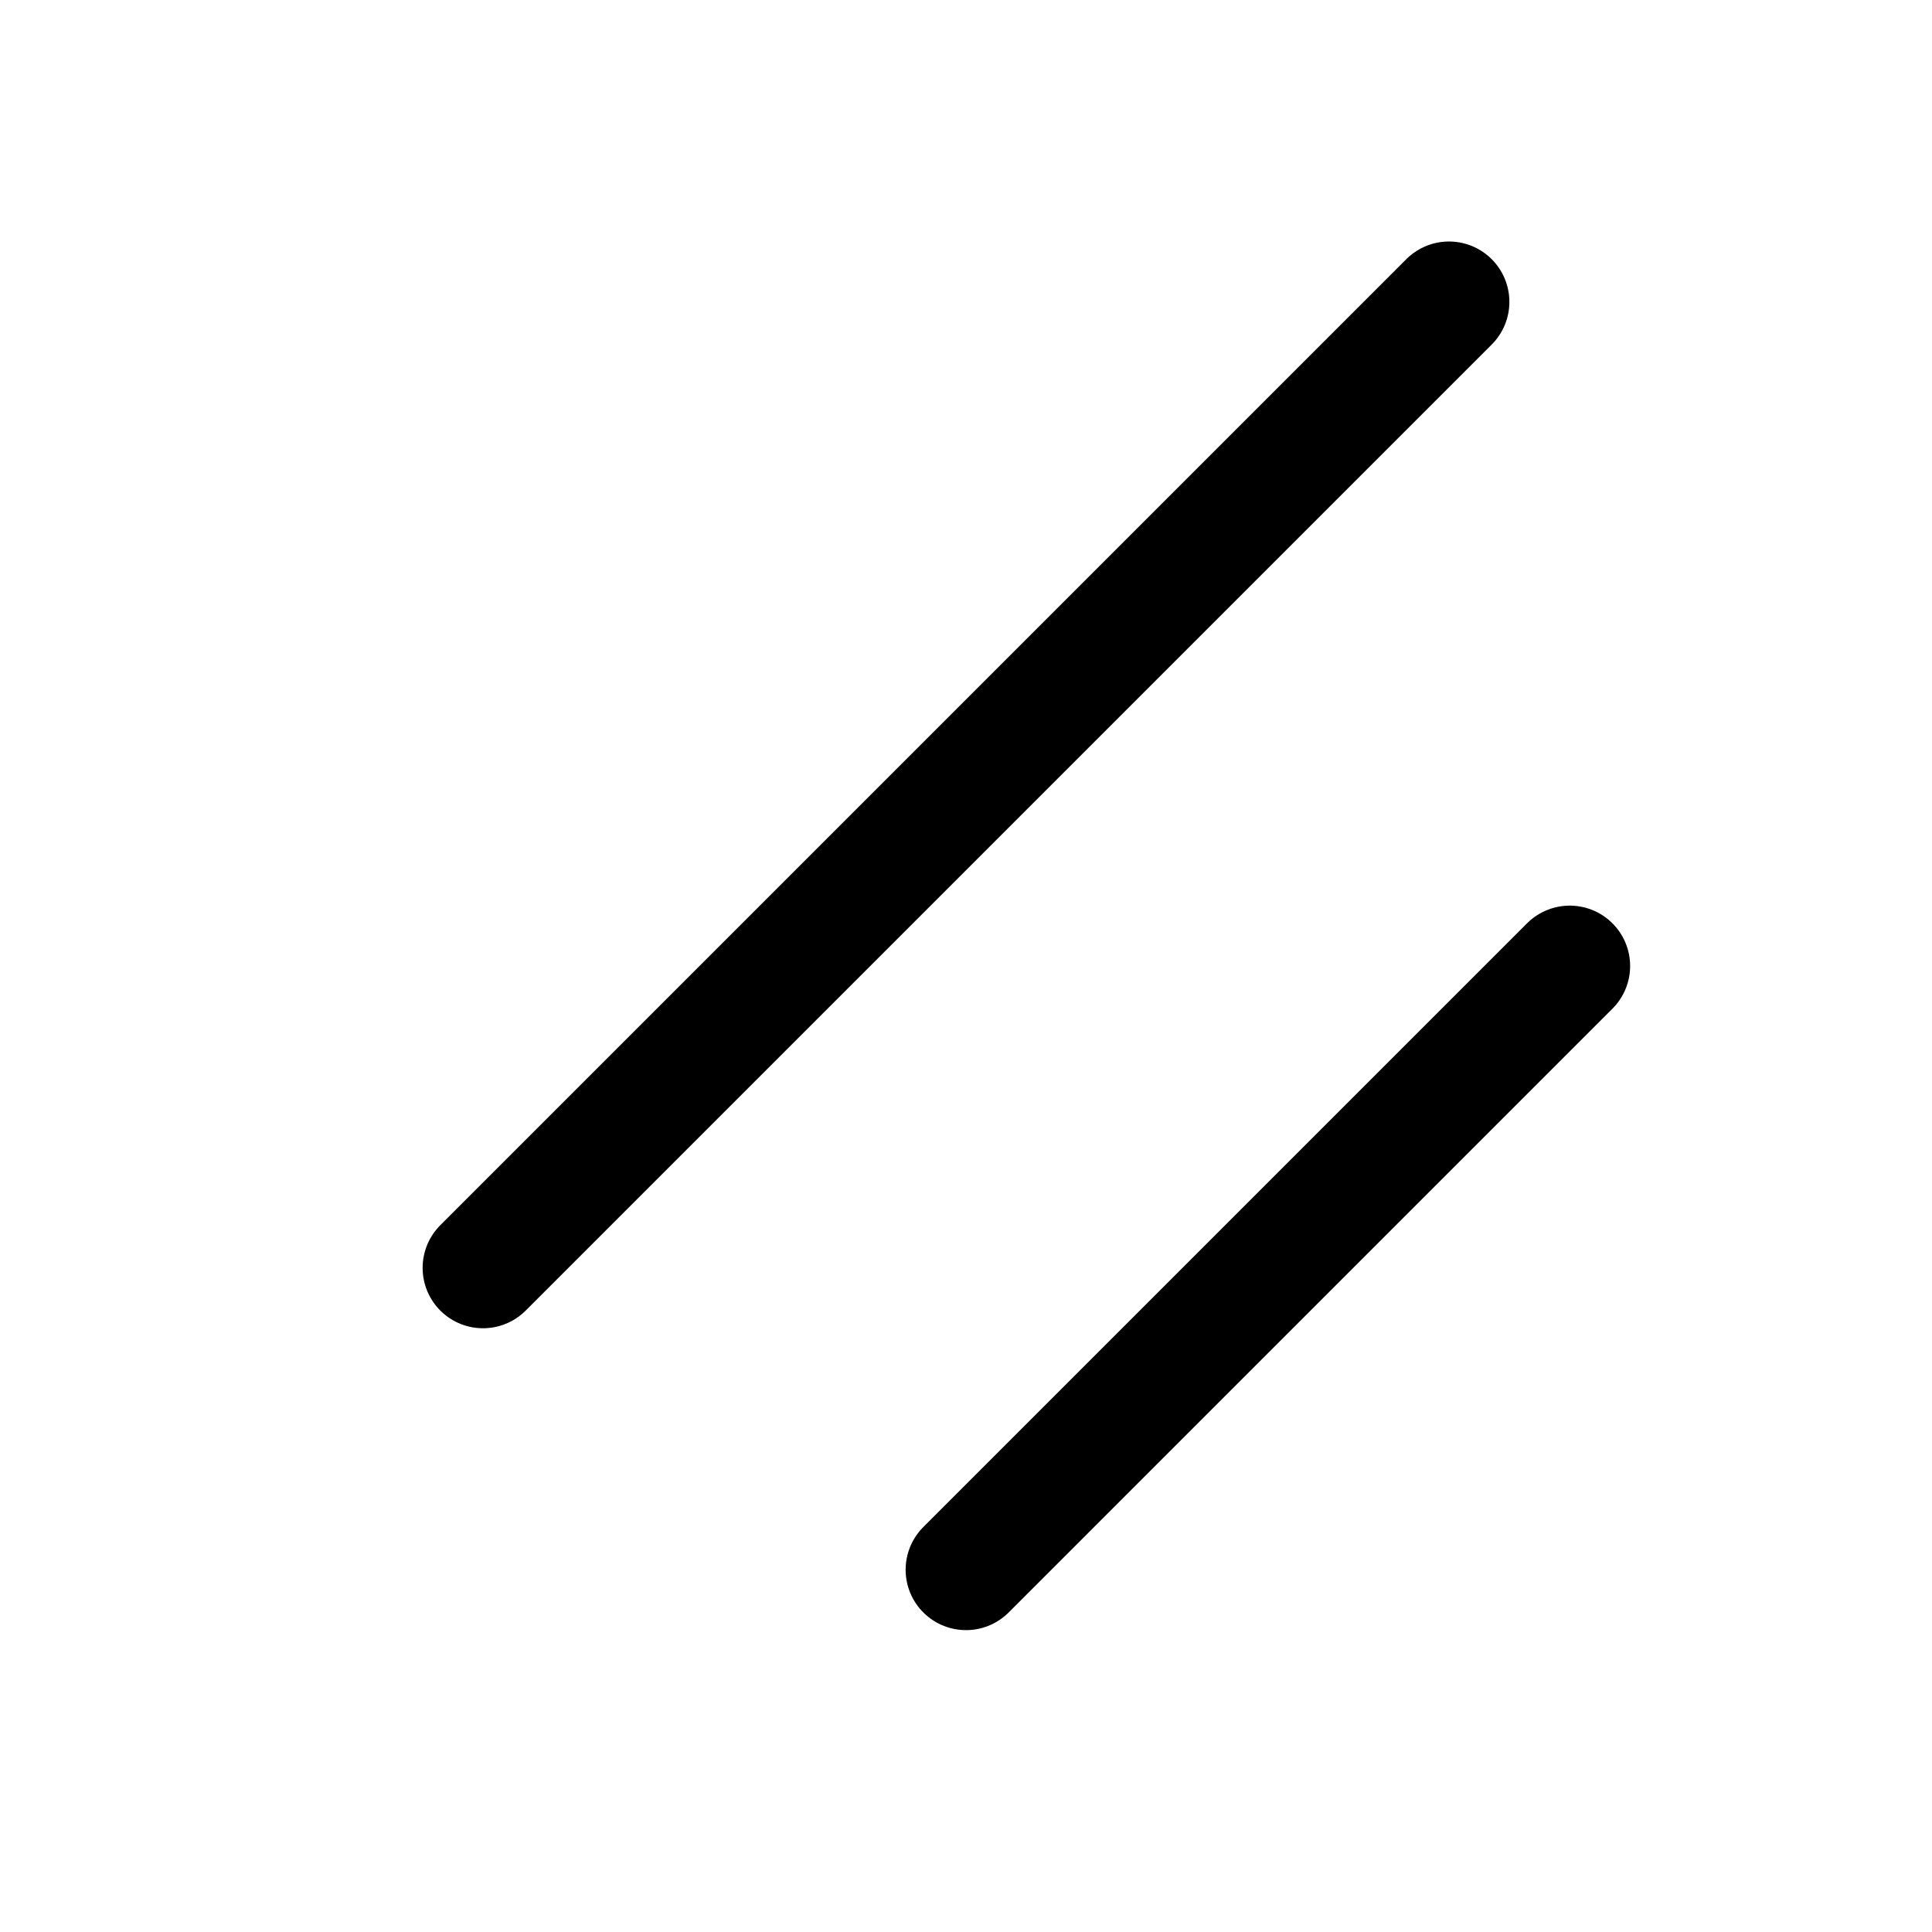 <svg viewBox="0 0 256 256" xmlns="http://www.w3.org/2000/svg">
  <rect fill="none" height="256" width="256"/>
  <line fill="none" stroke="currentColor" stroke-linecap="round" stroke-linejoin="round" stroke-width="16" x1="208" x2="128" y1="128" y2="208"/>
  <line fill="none" stroke="currentColor" stroke-linecap="round" stroke-linejoin="round" stroke-width="16" x1="192" x2="64" y1="40" y2="168"/>
</svg>
